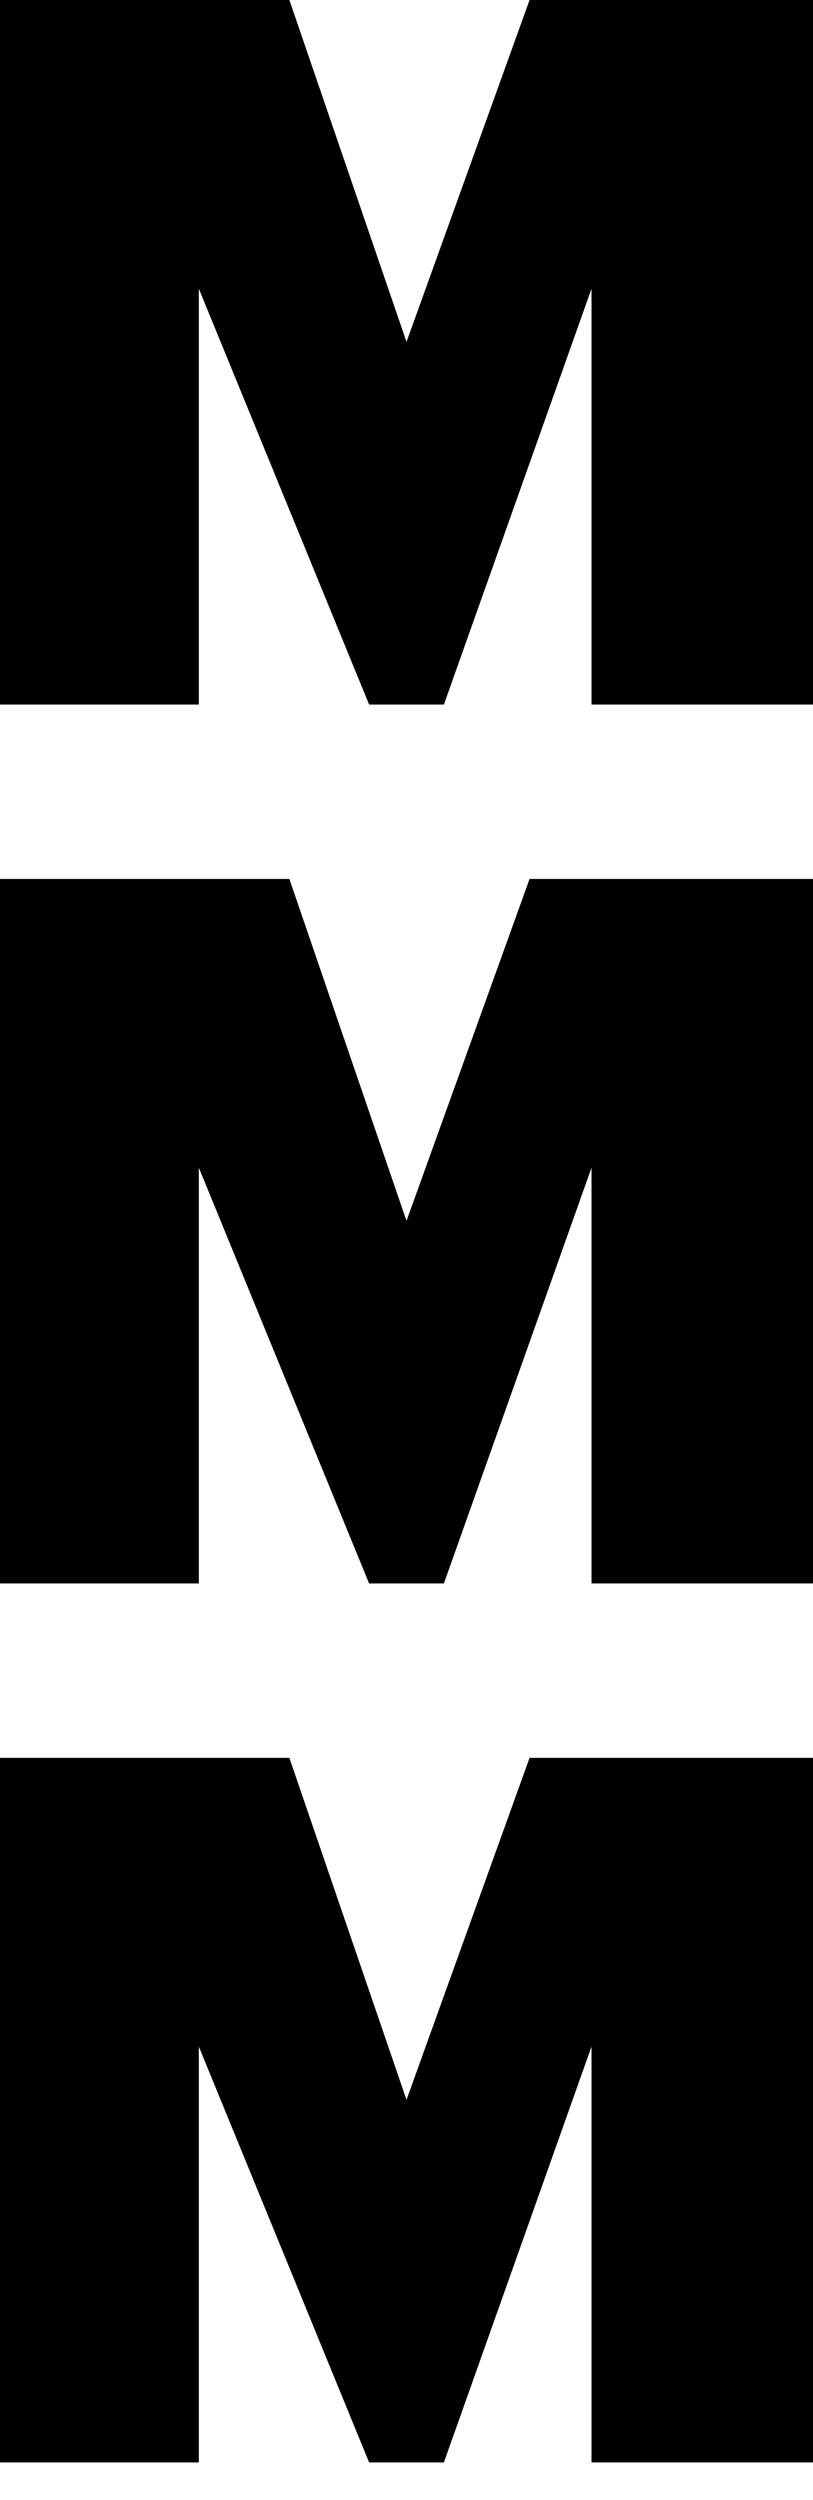 <?xml version="1.0" encoding="UTF-8"?>
<svg width="14px" height="43px" viewBox="0 0 14 43" version="1.1" xmlns="http://www.w3.org/2000/svg" xmlns:xlink="http://www.w3.org/1999/xlink">
    <!-- Generator: Sketch 54.1 (76490) - https://sketchapp.com -->
    <title>logo</title>
    <desc>Created with Sketch.</desc>
    <g id="redesign" stroke="none" stroke-width="1" fill="none" fill-rule="evenodd">
        <g id="poster_01" transform="translate(-331, -585)" fill="#000000" fill-rule="nonzero">
            <g id="logo" transform="translate(331, 585)">
                <path d="M0,12.119 L0,-1.27009514e-13 L4.983,-1.27009514e-13 L7,5.881 L9.119,-1.27009514e-13 L14,-1.27009514e-13 L14,12.119 L10.186,12.119 L10.186,4.966 L7.644,12.119 L6.356,12.119 L3.424,4.966 L3.424,12.119 L0,12.119 Z M0,27.237 L0,15.119 L4.983,15.119 L7,21 L9.119,15.119 L14,15.119 L14,27.237 L10.186,27.237 L10.186,20.085 L7.644,27.237 L6.356,27.237 L3.424,20.085 L3.424,27.237 L0,27.237 Z M0,42.356 L0,30.237 L4.983,30.237 L7,36.119 L9.119,30.237 L14,30.237 L14,42.356 L10.186,42.356 L10.186,35.203 L7.644,42.356 L6.356,42.356 L3.424,35.203 L3.424,42.356 L0,42.356 Z" id="Combined-Shape-Copy"></path>
            </g>
        </g>
    </g>
</svg>